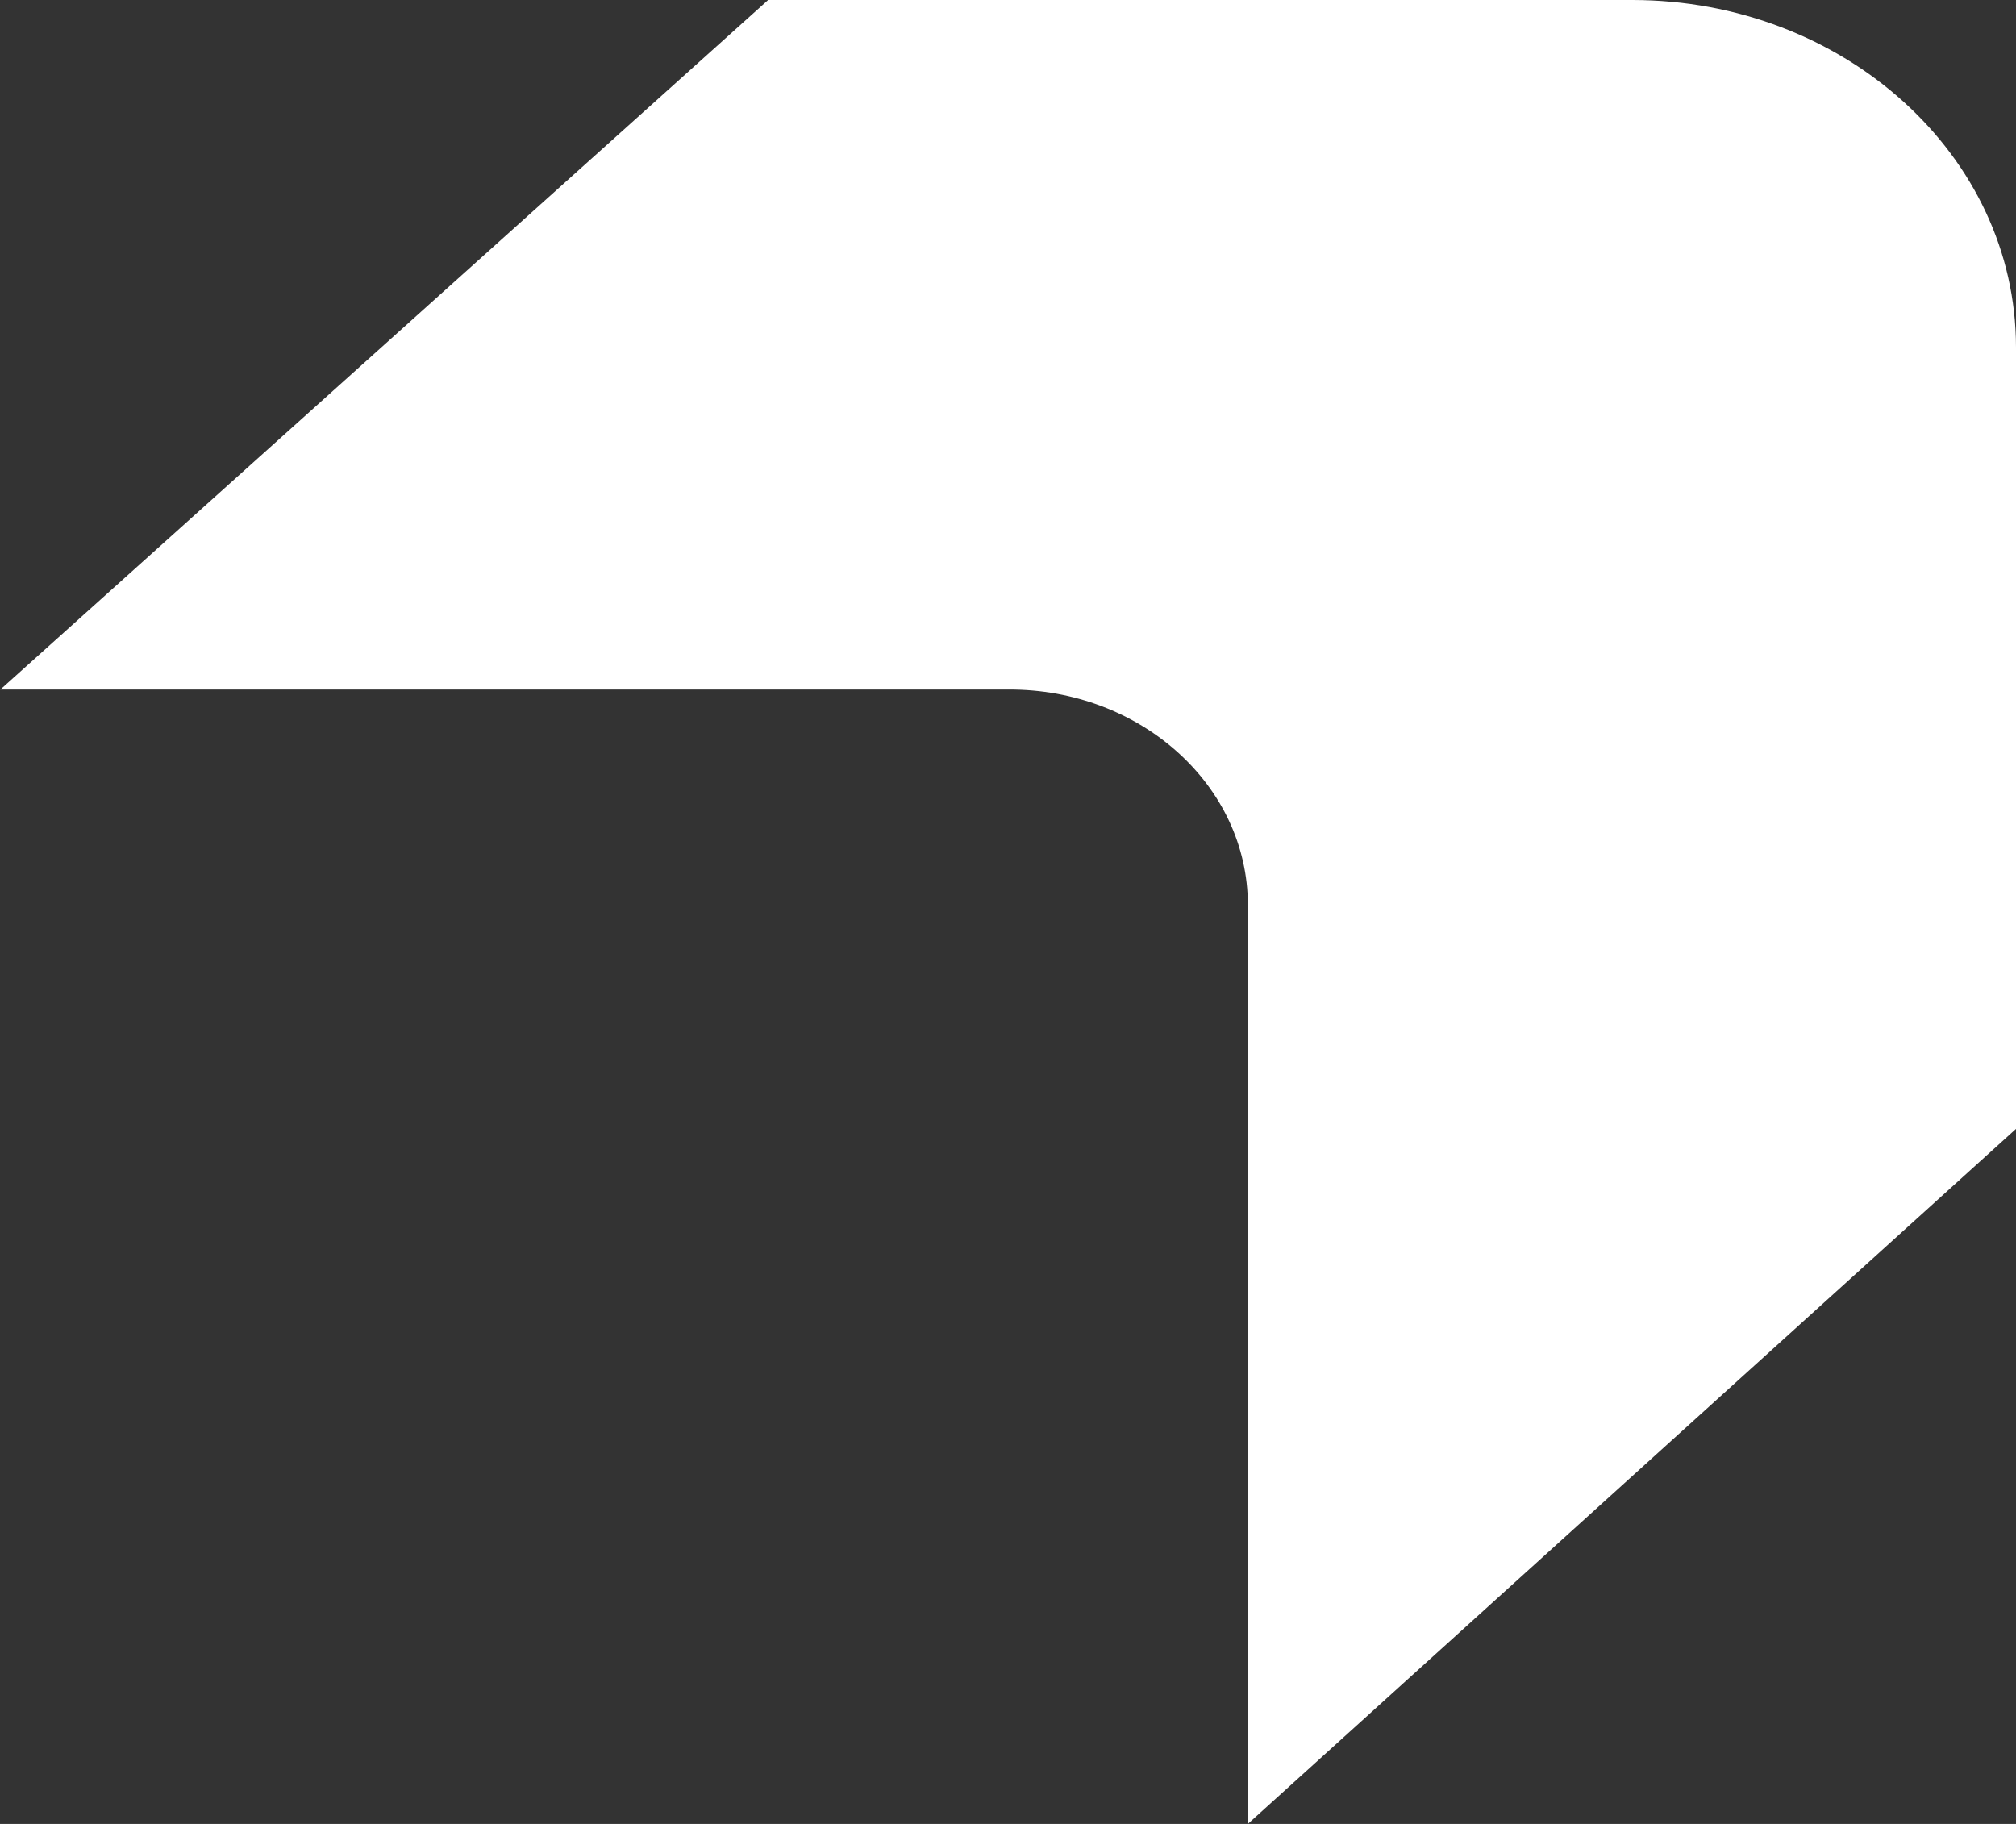 <svg width="42" height="38" viewBox="0 0 42 38" fill="none" xmlns="http://www.w3.org/2000/svg">
<rect x="0" y="0" width="42" height="38" fill="#333333" stroke="none"/>
<path d="M0 14.373L16.003 0H34.002C38.419 0 42 3.241 42 7.237V23.519L25.997 38V18.856C25.997 16.364 23.76 14.353 21.007 14.366H0.007L0 14.373Z" fill="white"/>
</svg>
